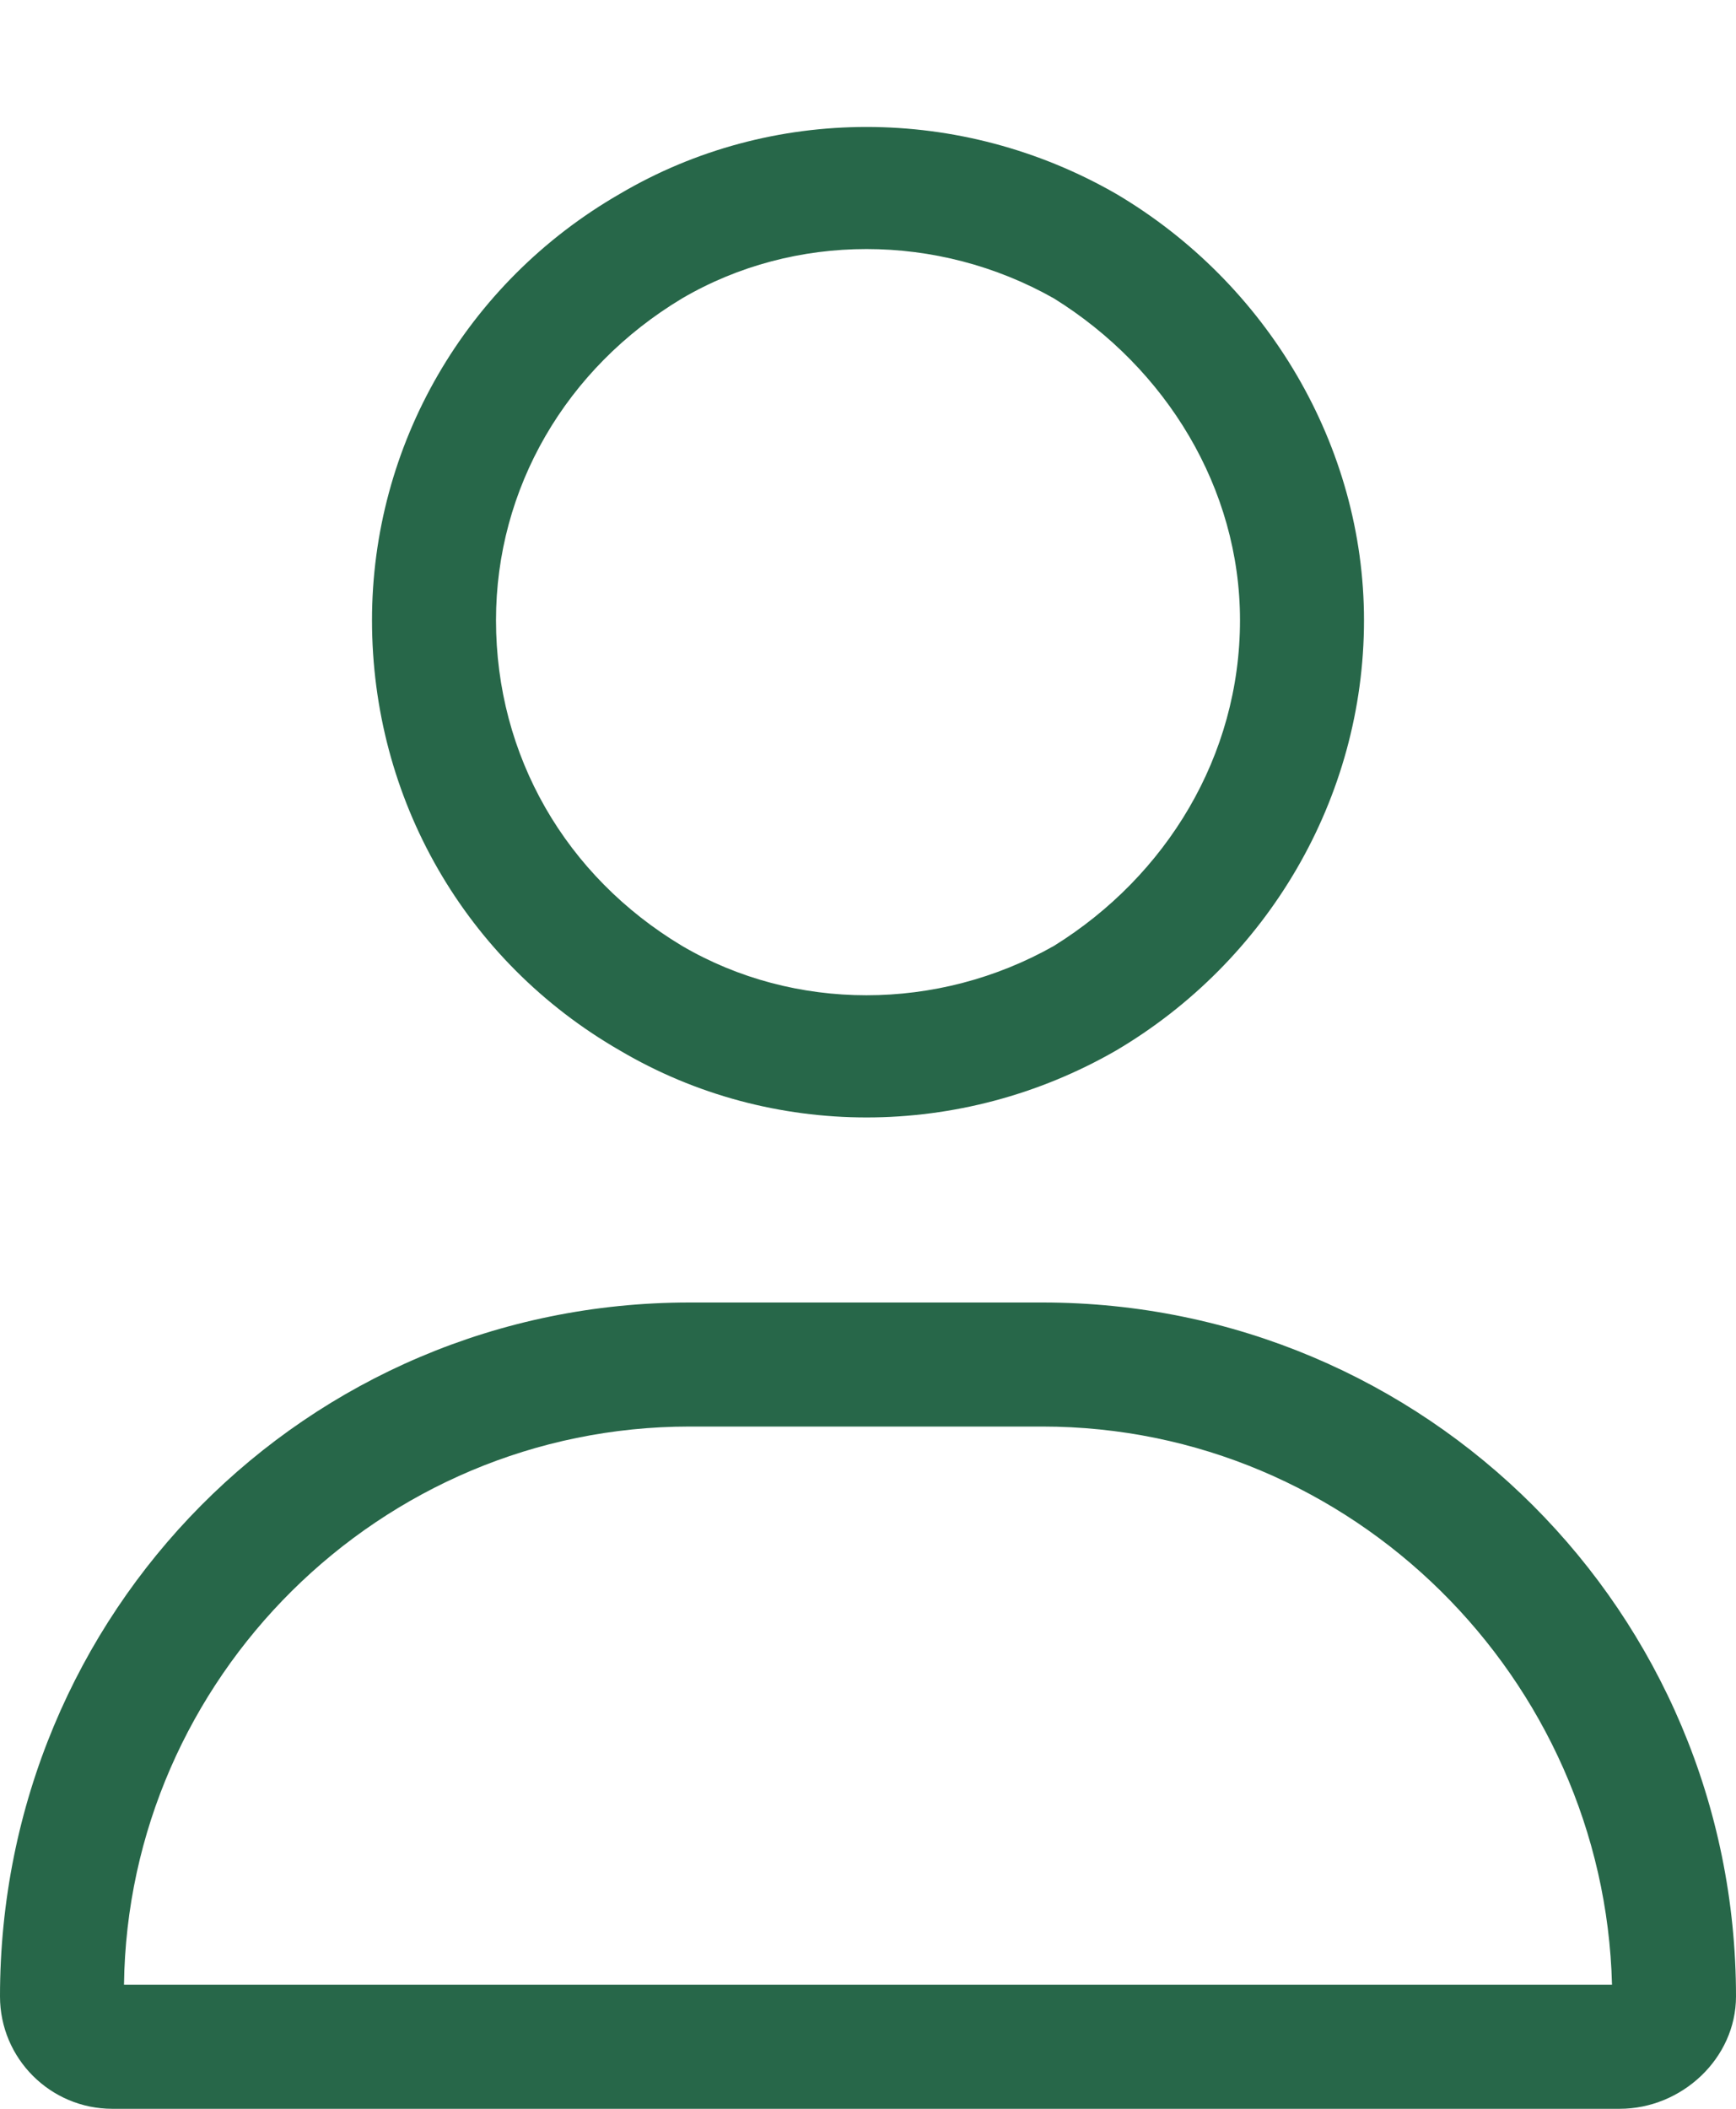 <svg width="14" height="17" viewBox="0 0 14 17" fill="none" xmlns="http://www.w3.org/2000/svg">
<path d="M10 5C10 3.938 9.406 2.969 8.5 2.406C7.562 1.875 6.406 1.875 5.5 2.406C4.562 2.969 4 3.938 4 5C4 6.094 4.562 7.062 5.5 7.625C6.406 8.156 7.562 8.156 8.5 7.625C9.406 7.062 10 6.094 10 5ZM3 5C3 3.594 3.75 2.281 5 1.562C6.219 0.844 7.75 0.844 9 1.562C10.219 2.281 11 3.594 11 5C11 6.438 10.219 7.75 9 8.469C7.75 9.188 6.219 9.188 5 8.469C3.75 7.75 3 6.438 3 5ZM1 16H13C12.938 13.531 10.906 11.5 8.406 11.5H5.562C3.062 11.5 1.031 13.531 1 16ZM0 16.094C0 13 2.469 10.5 5.562 10.5H8.406C11.5 10.5 14 13 14 16.094C14 16.594 13.562 17 13.062 17H0.906C0.406 17 0 16.594 0 16.094Z" fill="#276749"/>
</svg>
